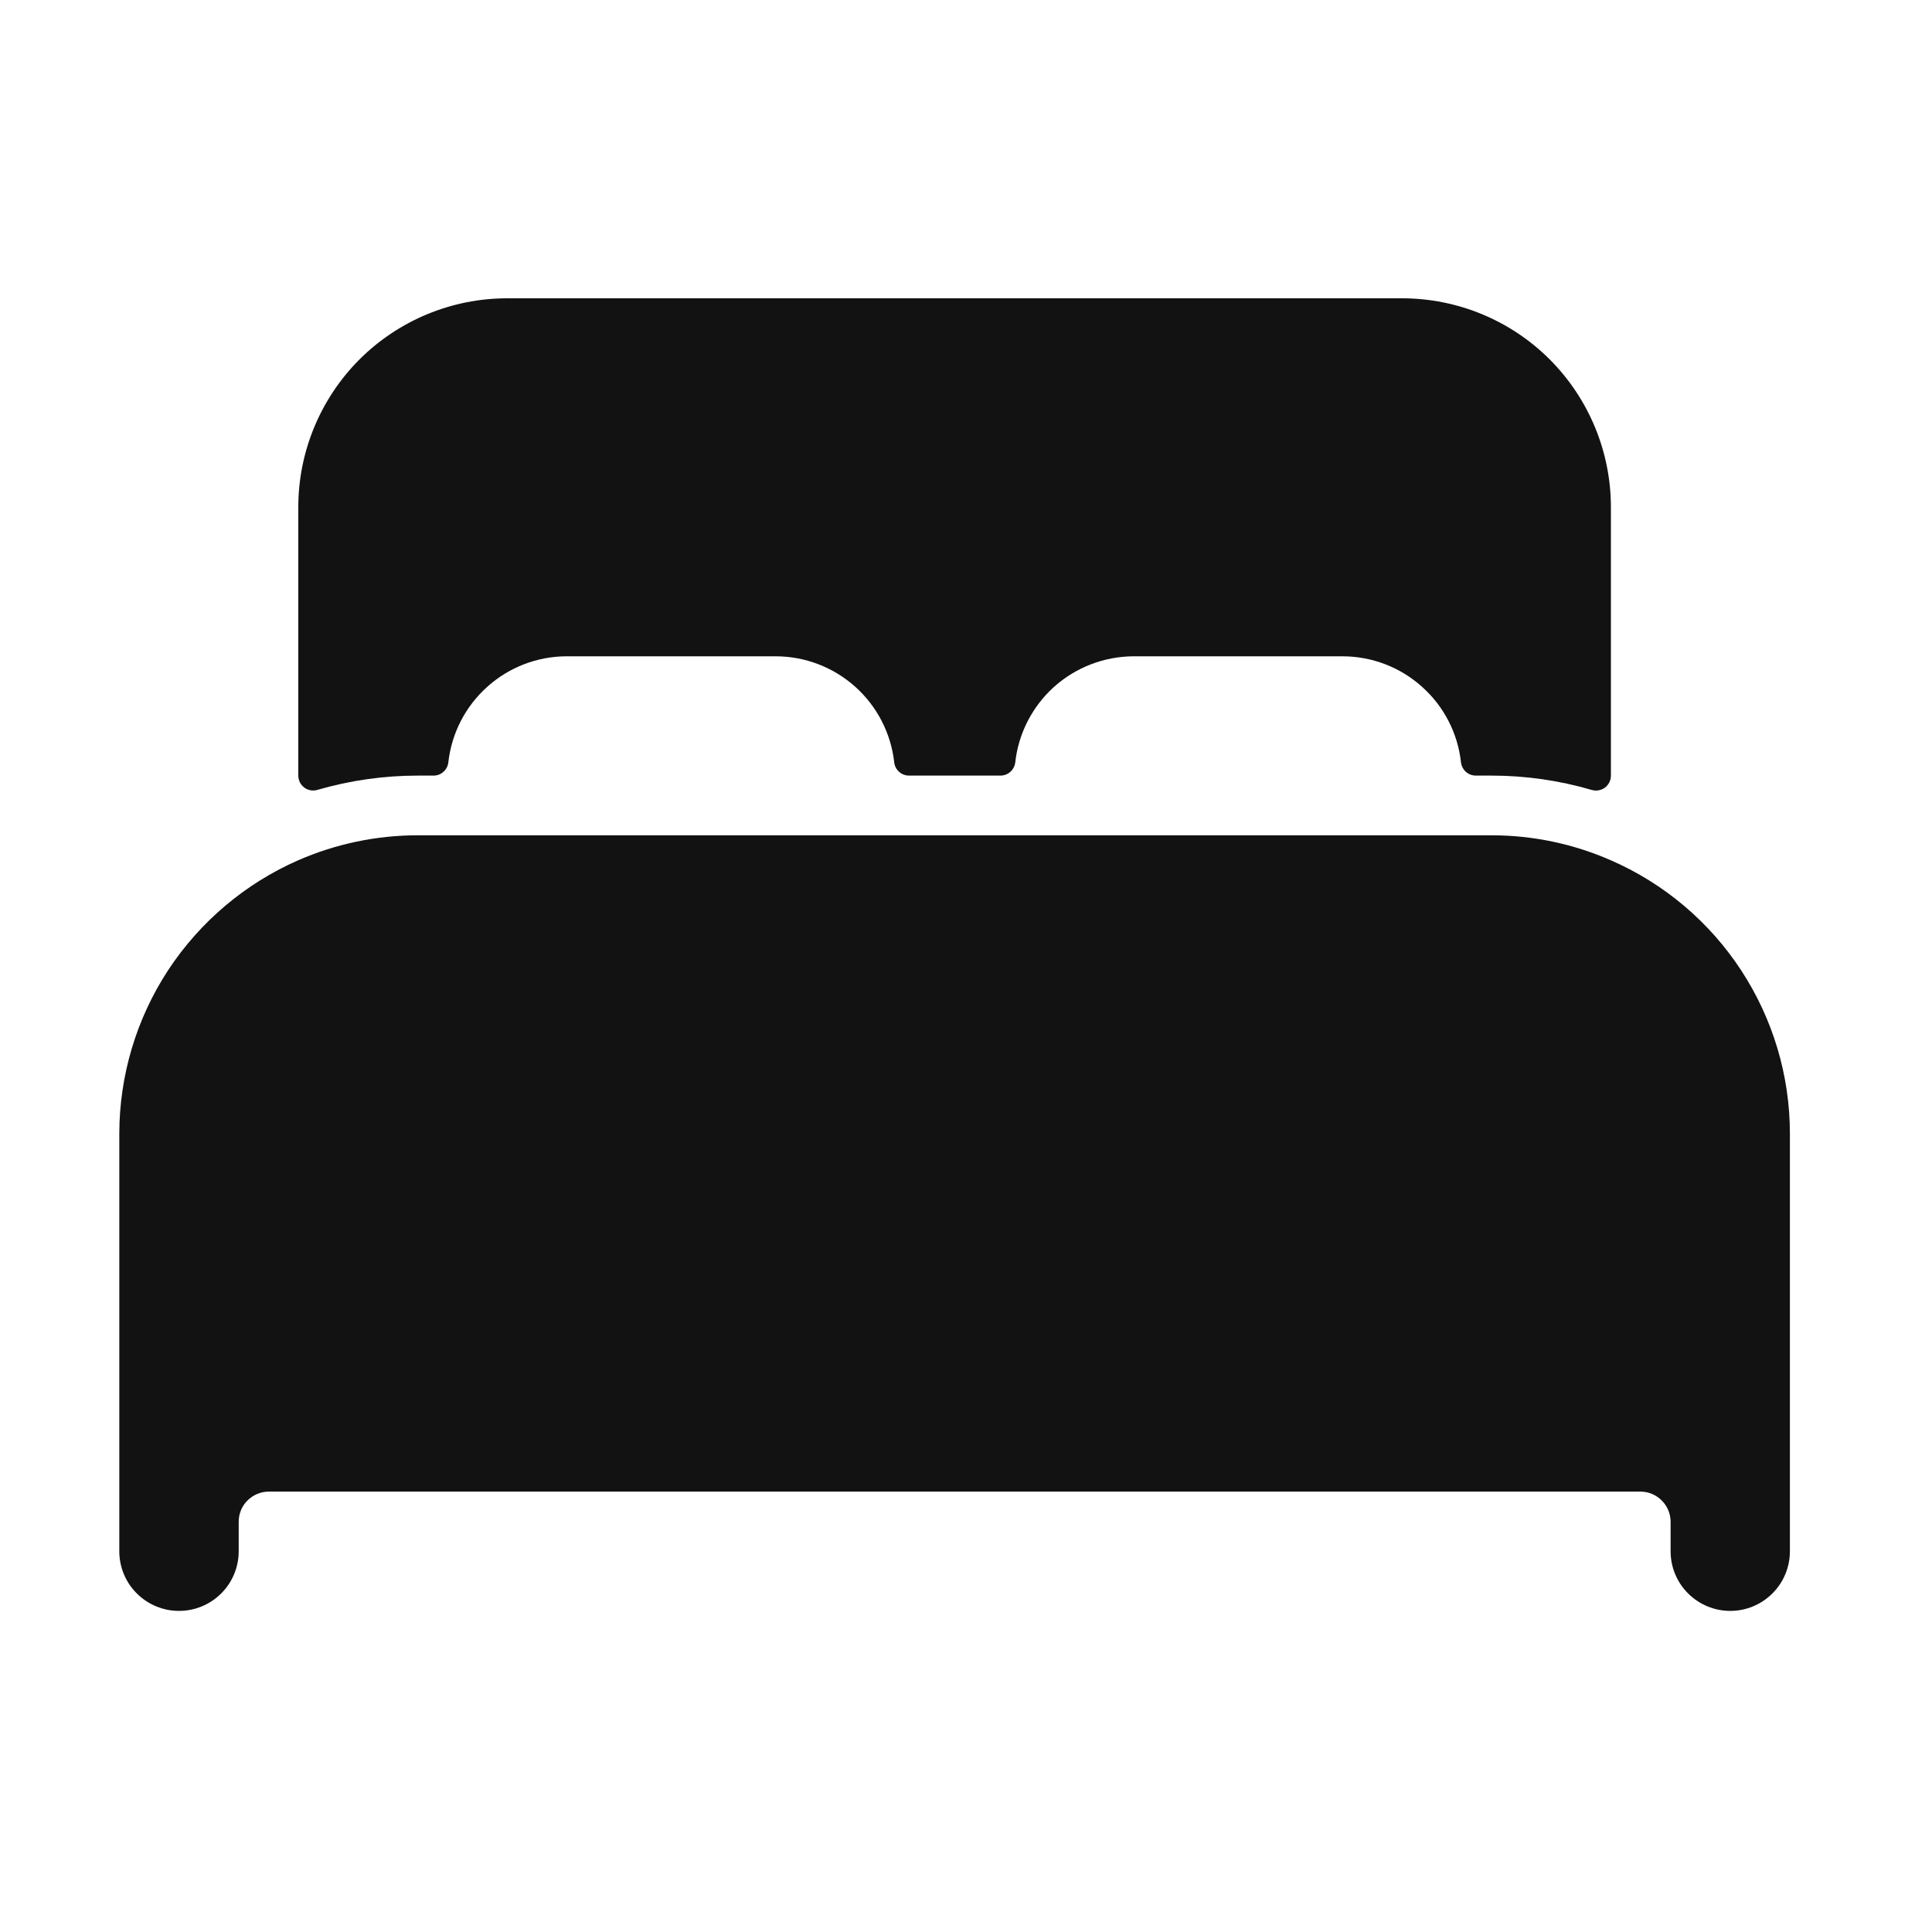 <svg width="20" height="20" viewBox="0 0 20 20" fill="none" xmlns="http://www.w3.org/2000/svg">
<path d="M16.676 8.906C16.287 8.735 15.866 8.647 15.441 8.647H4.324C3.898 8.647 3.478 8.735 3.088 8.905C2.538 9.146 2.07 9.542 1.74 10.044C1.411 10.547 1.236 11.134 1.235 11.735V16.059C1.235 16.222 1.3 16.38 1.416 16.495C1.532 16.611 1.689 16.676 1.853 16.676C2.017 16.676 2.174 16.611 2.29 16.495C2.406 16.38 2.471 16.222 2.471 16.059V15.75C2.472 15.668 2.504 15.59 2.562 15.533C2.62 15.475 2.698 15.442 2.779 15.441H16.985C17.067 15.442 17.145 15.475 17.202 15.533C17.26 15.59 17.293 15.668 17.294 15.75V16.059C17.294 16.222 17.359 16.38 17.475 16.495C17.591 16.611 17.748 16.676 17.912 16.676C18.075 16.676 18.232 16.611 18.348 16.495C18.464 16.38 18.529 16.222 18.529 16.059V11.735C18.529 11.134 18.353 10.547 18.024 10.044C17.695 9.542 17.227 9.146 16.676 8.906Z" fill="#131212"/>
<path d="M14.514 3.088H5.25C4.677 3.088 4.127 3.316 3.721 3.721C3.316 4.127 3.088 4.677 3.088 5.25V8.029C3.088 8.053 3.094 8.077 3.104 8.098C3.115 8.12 3.131 8.138 3.15 8.153C3.169 8.167 3.191 8.177 3.215 8.181C3.238 8.185 3.262 8.184 3.285 8.177C3.623 8.079 3.972 8.029 4.323 8.029H4.487C4.525 8.029 4.562 8.016 4.59 7.99C4.619 7.965 4.637 7.93 4.641 7.892C4.675 7.59 4.818 7.312 5.045 7.109C5.271 6.906 5.564 6.794 5.867 6.794H8.029C8.333 6.794 8.626 6.906 8.853 7.109C9.079 7.311 9.223 7.59 9.257 7.892C9.261 7.93 9.279 7.965 9.308 7.99C9.336 8.016 9.373 8.029 9.411 8.029H10.355C10.393 8.029 10.43 8.016 10.459 7.99C10.487 7.965 10.505 7.93 10.51 7.892C10.543 7.591 10.687 7.312 10.913 7.109C11.139 6.907 11.432 6.795 11.735 6.794H13.897C14.201 6.794 14.494 6.906 14.72 7.109C14.947 7.311 15.091 7.59 15.124 7.892C15.129 7.93 15.147 7.965 15.175 7.99C15.204 8.016 15.241 8.029 15.279 8.029H15.441C15.792 8.029 16.142 8.079 16.479 8.178C16.502 8.184 16.526 8.186 16.55 8.181C16.573 8.177 16.596 8.167 16.615 8.153C16.634 8.138 16.649 8.12 16.66 8.098C16.671 8.077 16.676 8.053 16.676 8.029V5.25C16.676 4.677 16.448 4.127 16.043 3.721C15.638 3.316 15.088 3.088 14.514 3.088Z" fill="#131212"/>
</svg>
